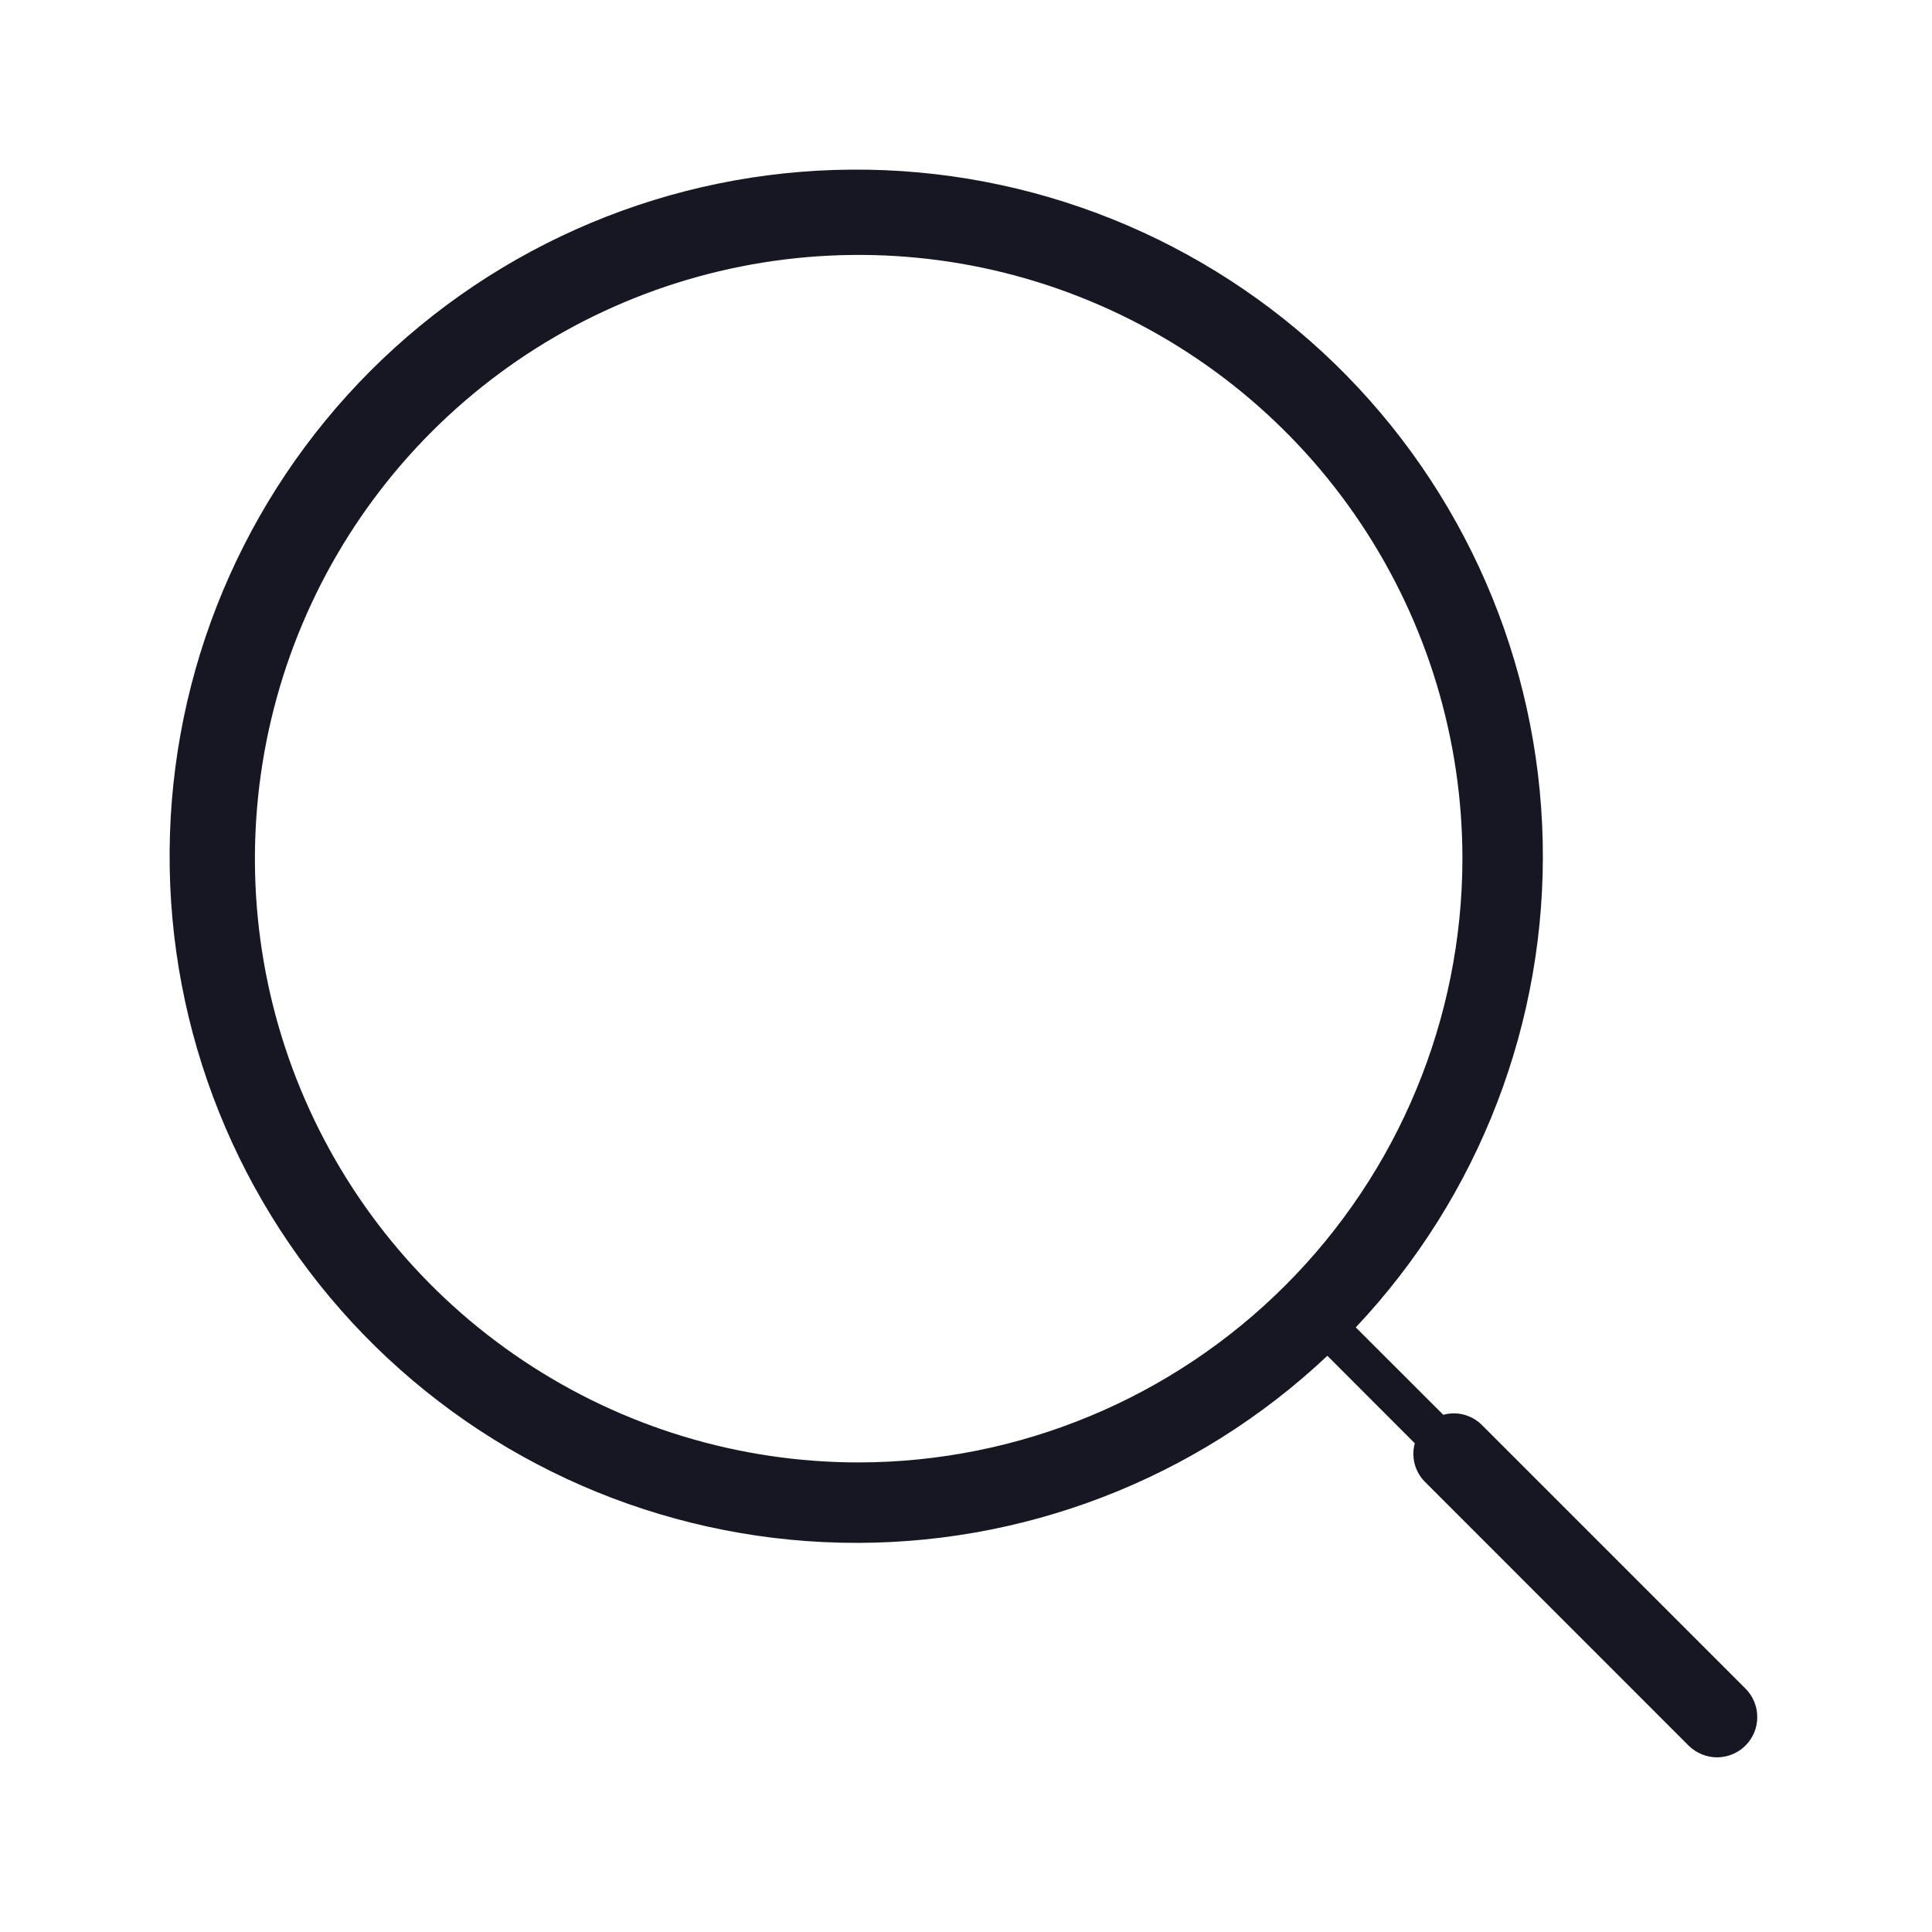 <svg width="20" height="20" viewBox="0 0 20 20" fill="none" xmlns="http://www.w3.org/2000/svg">
<g clip-path="url(#clip0_5313_35049)">
<path d="M18.072 17.483L15.337 14.748C15.286 14.698 15.222 14.662 15.152 14.644C15.083 14.626 15.01 14.627 14.941 14.646L14.035 13.741C15.316 12.382 16.011 10.574 15.97 8.708C15.929 6.841 15.155 5.065 13.816 3.764C12.476 2.464 10.679 1.742 8.812 1.756C6.944 1.769 5.158 2.517 3.837 3.837C2.517 5.158 1.769 6.945 1.756 8.812C1.742 10.679 2.463 12.476 3.764 13.816C5.065 15.155 6.841 15.929 8.707 15.97C10.574 16.012 12.382 15.316 13.741 14.035L14.646 14.941C14.627 15.01 14.626 15.083 14.644 15.153C14.662 15.222 14.698 15.286 14.748 15.337L17.483 18.073C17.562 18.149 17.667 18.192 17.777 18.192C17.887 18.191 17.992 18.147 18.069 18.07C18.147 17.992 18.191 17.887 18.191 17.777C18.192 17.667 18.149 17.562 18.072 17.483H18.072ZM8.889 15.139C7.652 15.139 6.444 14.772 5.416 14.085C4.388 13.399 3.587 12.423 3.114 11.281C2.641 10.139 2.518 8.882 2.759 7.669C3 6.457 3.595 5.343 4.469 4.469C5.343 3.595 6.457 3 7.669 2.759C8.882 2.518 10.138 2.641 11.28 3.115C12.422 3.588 13.399 4.389 14.085 5.416C14.772 6.444 15.139 7.653 15.139 8.889C15.137 10.546 14.478 12.134 13.306 13.306C12.134 14.478 10.546 15.137 8.889 15.139Z" fill="#171723"/>
</g>
<defs>
<clipPath id="clip0_5313_35049">
<rect width="20" height="20" fill="white"/>
</clipPath>
</defs>
</svg>

